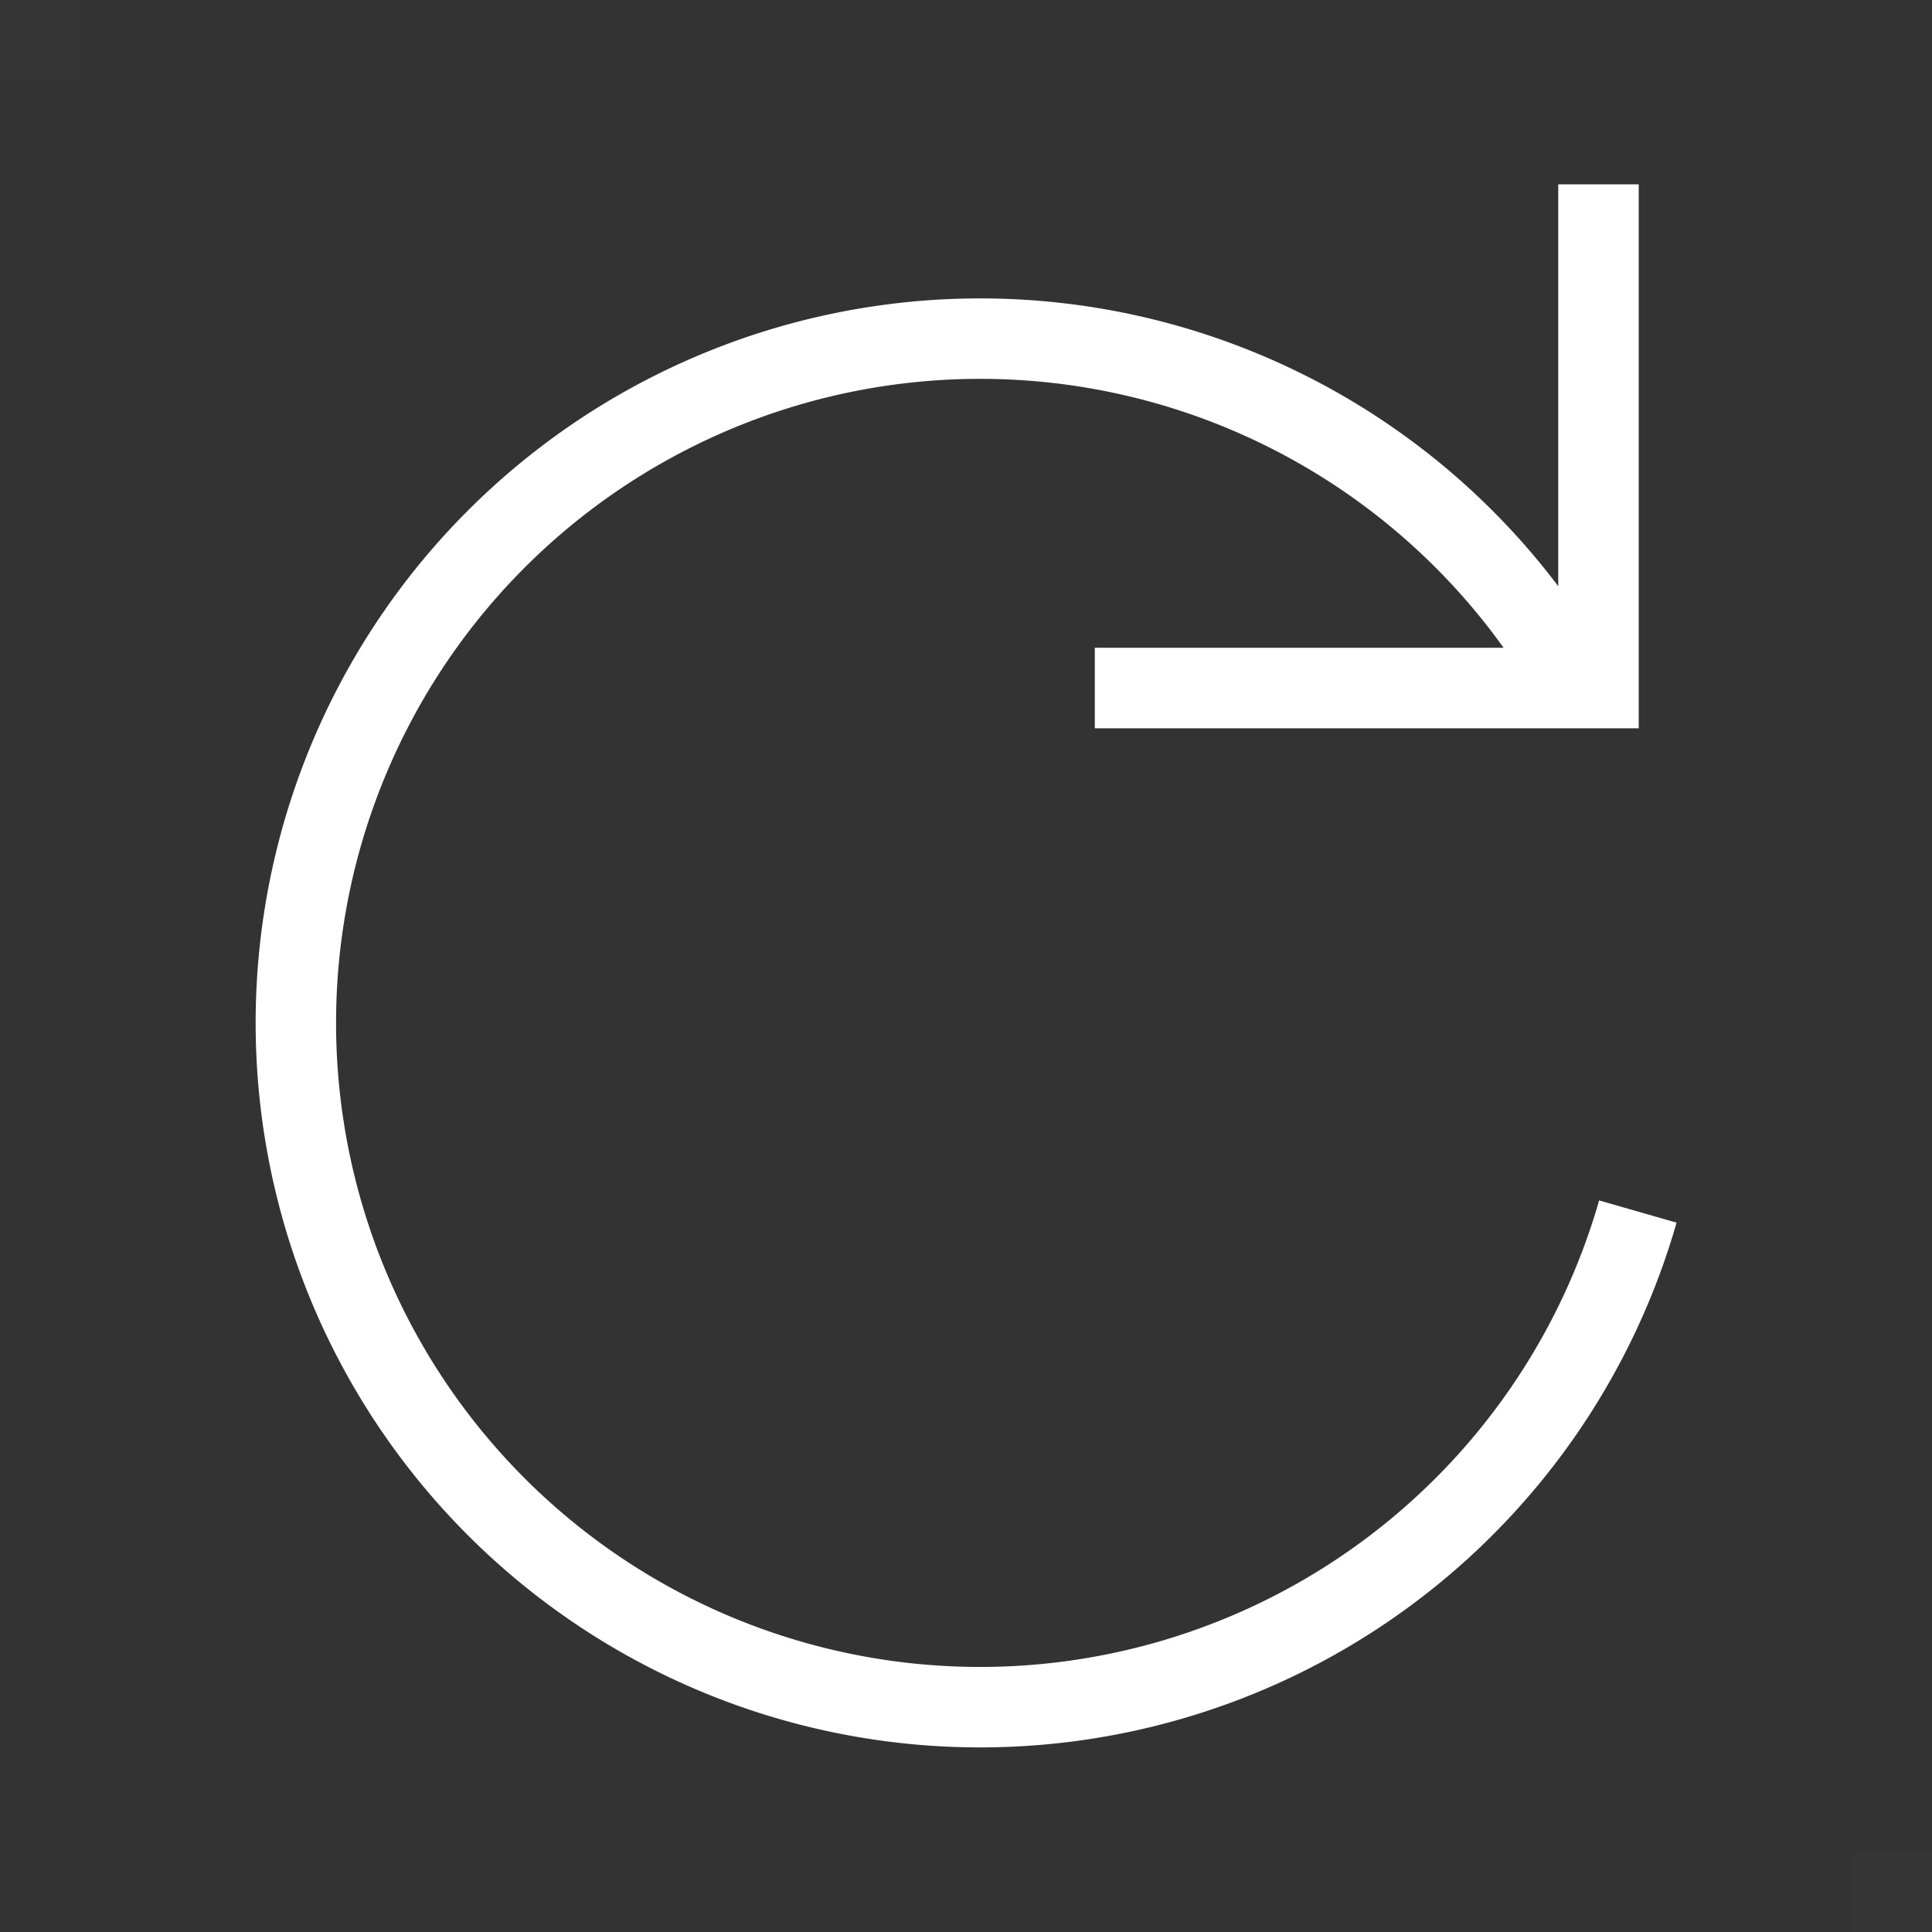 <svg xmlns="http://www.w3.org/2000/svg" xmlns:xlink="http://www.w3.org/1999/xlink" width="24" height="24" viewBox="0 0 24 24">
    <rect x="0" y="0" width="24" height="24" fill="#333333" stroke="none"/>
    <defs>
        <path id="a" d="M18.679 8.048A7.998 7.998 0 0 0 8.297 5.71a8 8 0 1 0 11.568 9.202l.962.276a9 9 0 1 1-1.47-7.906V2.29h1v6.757H13.6v-1h5.079z"/>
    </defs>
    <g fill="#FFF" fill-rule="evenodd">
        <path fill-opacity=".01" d="M0 0h1v1H0zM23 23h1v1h-1z"/>
        <use xlink:href="#a"/>
    </g>
</svg>
